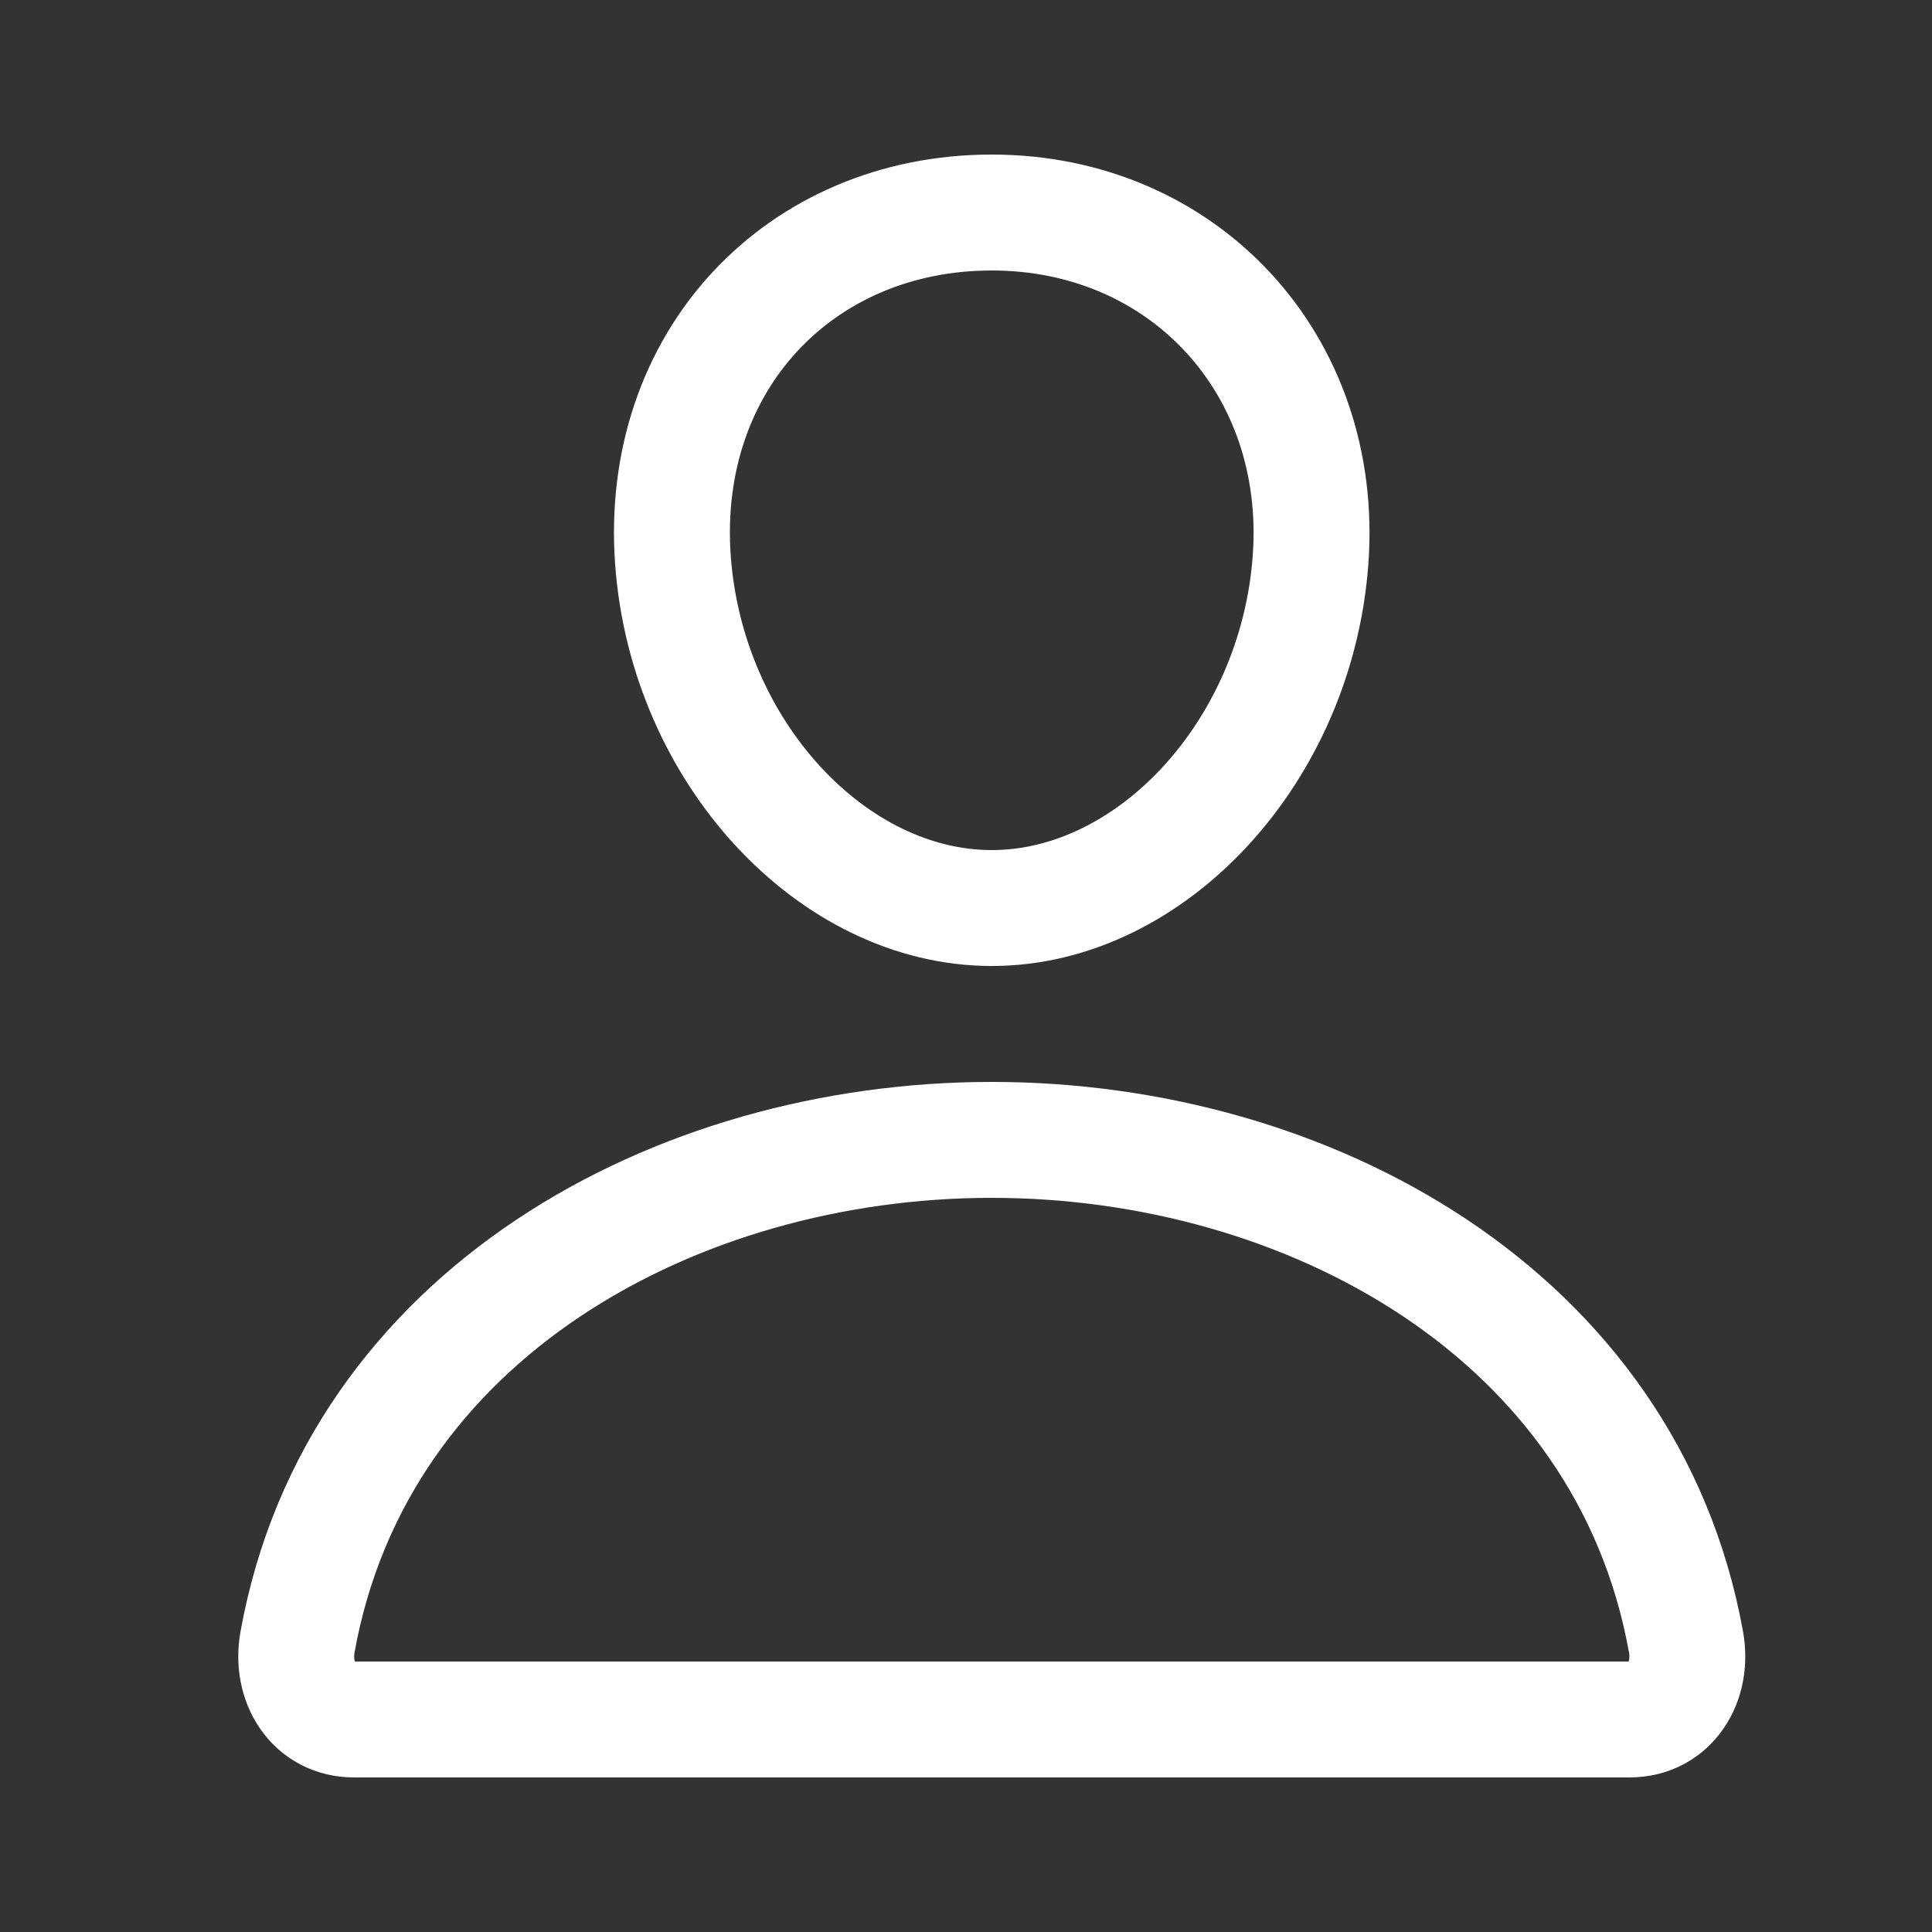 <svg width="25" height="25" viewBox="0 0 25 25" fill="none" xmlns="http://www.w3.org/2000/svg">
<rect x="0" y="0" width="25" height="25" fill="#333333" stroke="none"/>
<path d="M16.958 7.25C16.775 9.728 14.896 11.75 12.833 11.75C10.771 11.75 8.889 9.729 8.708 7.25C8.521 4.672 10.349 2.75 12.833 2.75C15.318 2.75 17.146 4.719 16.958 7.25Z" stroke="white" stroke-width="1.5" stroke-linecap="round" stroke-linejoin="round"/>
<path d="M12.833 14.75C8.755 14.75 4.616 17 3.85 21.247C3.758 21.759 4.048 22.25 4.583 22.25H21.083C21.62 22.25 21.909 21.759 21.817 21.247C21.051 17 16.912 14.75 12.833 14.75Z" stroke="white" stroke-width="1.5" stroke-miterlimit="10"/>
</svg>
